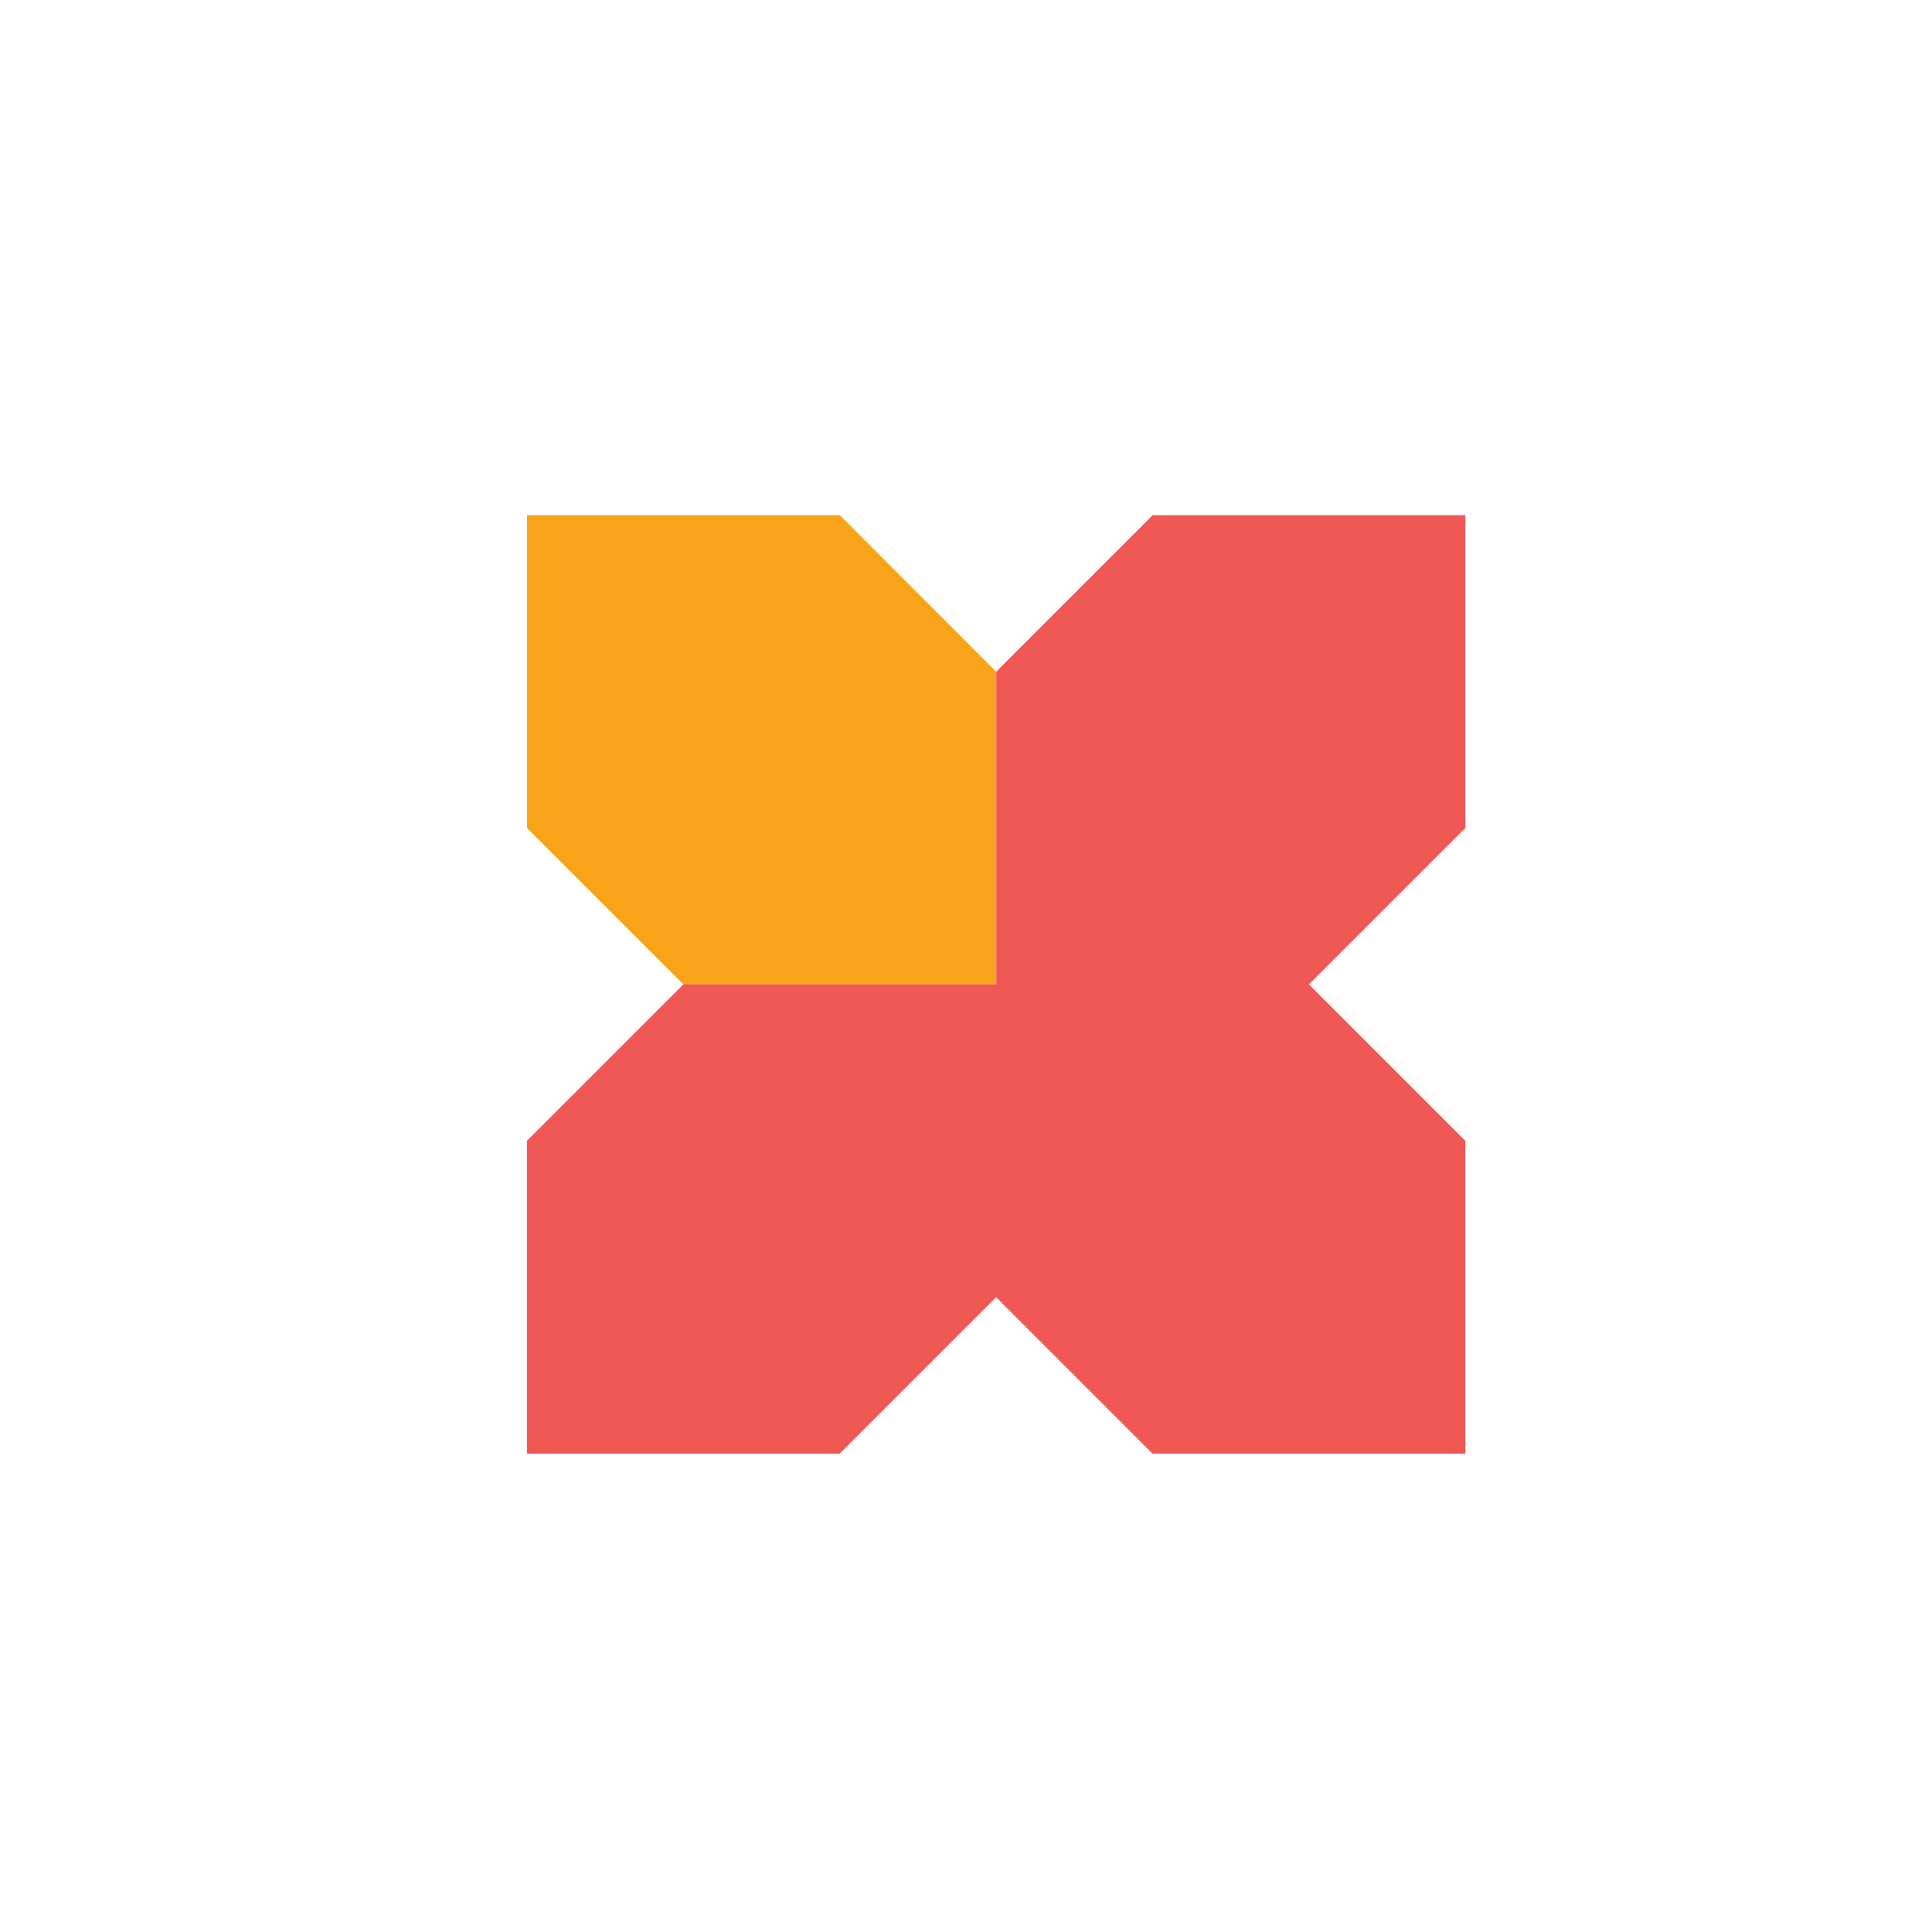 <svg xmlns="http://www.w3.org/2000/svg" xmlns:xlink="http://www.w3.org/1999/xlink" width="45" height="45" viewBox="0 0 45 45">
  <rect x="0" y="0" width="45" height="45" fill="#333333" stroke="none"/>
  <defs>
    <clipPath id="clip-Logo_on_black_bg_45x45">
      <rect width="45" height="45"/>
    </clipPath>
  </defs>
  <g id="Logo_on_black_bg_45x45" data-name="Logo on black bg 45x45" clip-path="url(#clip-Logo_on_black_bg_45x45)">
    <rect width="45" height="45" fill="#fff"/>
    <g id="Group_1855" data-name="Group 1855" transform="translate(-79.432 535.047)">
      <g id="Group_1850" data-name="Group 1850" transform="translate(91.707 -523.047)">
        <path id="Path_10478" data-name="Path 10478" d="M112.043-523.047h-7.286v7.286l3.643,3.643h7.286V-519.4Z" transform="translate(-104.757 523.047)" fill="#f9a31a"/>
        <path id="Path_10479" data-name="Path 10479" d="M122.974-523.047h-3.642l-3.643,3.643v7.286H108.4l-3.643,3.643v7.286h7.286l3.643-3.643,3.643,3.643h7.286v-7.286l-3.643-3.643,3.643-3.643v-7.286Z" transform="translate(-104.759 523.047)" fill="#f05856"/>
      </g>
      <g id="Group_1852" data-name="Group 1852" transform="translate(80.432 -517.383)">
        <g id="Group_1851" data-name="Group 1851">
          <path id="Path_10480" data-name="Path 10480" d="M82.679-500.42l1-1.193v-8.826H82.2l-1.683,2.313h-.08v-2.7h8.884v2.7h-.073l-1.69-2.312H86.075v8.826l.988,1.193v.125H82.679Z" transform="translate(-80.432 510.826)" fill="#fff"/>
        </g>
      </g>
      <g id="Group_1854" data-name="Group 1854" transform="translate(115.083 -517.383)">
        <g id="Group_1853" data-name="Group 1853" transform="translate(0 0)">
          <path id="Path_10481" data-name="Path 10481" d="M155.191-500.421l1-1.193v-7.9l-1-1.193v-.124H163.1v2.874h-.074l-1.757-2.488h-2.686v4.6h1.72l1.237-1.281h.132v3.081h-.129l-1.237-1.412h-1.72v3.842l1.142,1.193v.125h-4.538Z" transform="translate(-155.191 510.827)" fill="#fff"/>
        </g>
      </g>
    </g>
  </g>
</svg>
